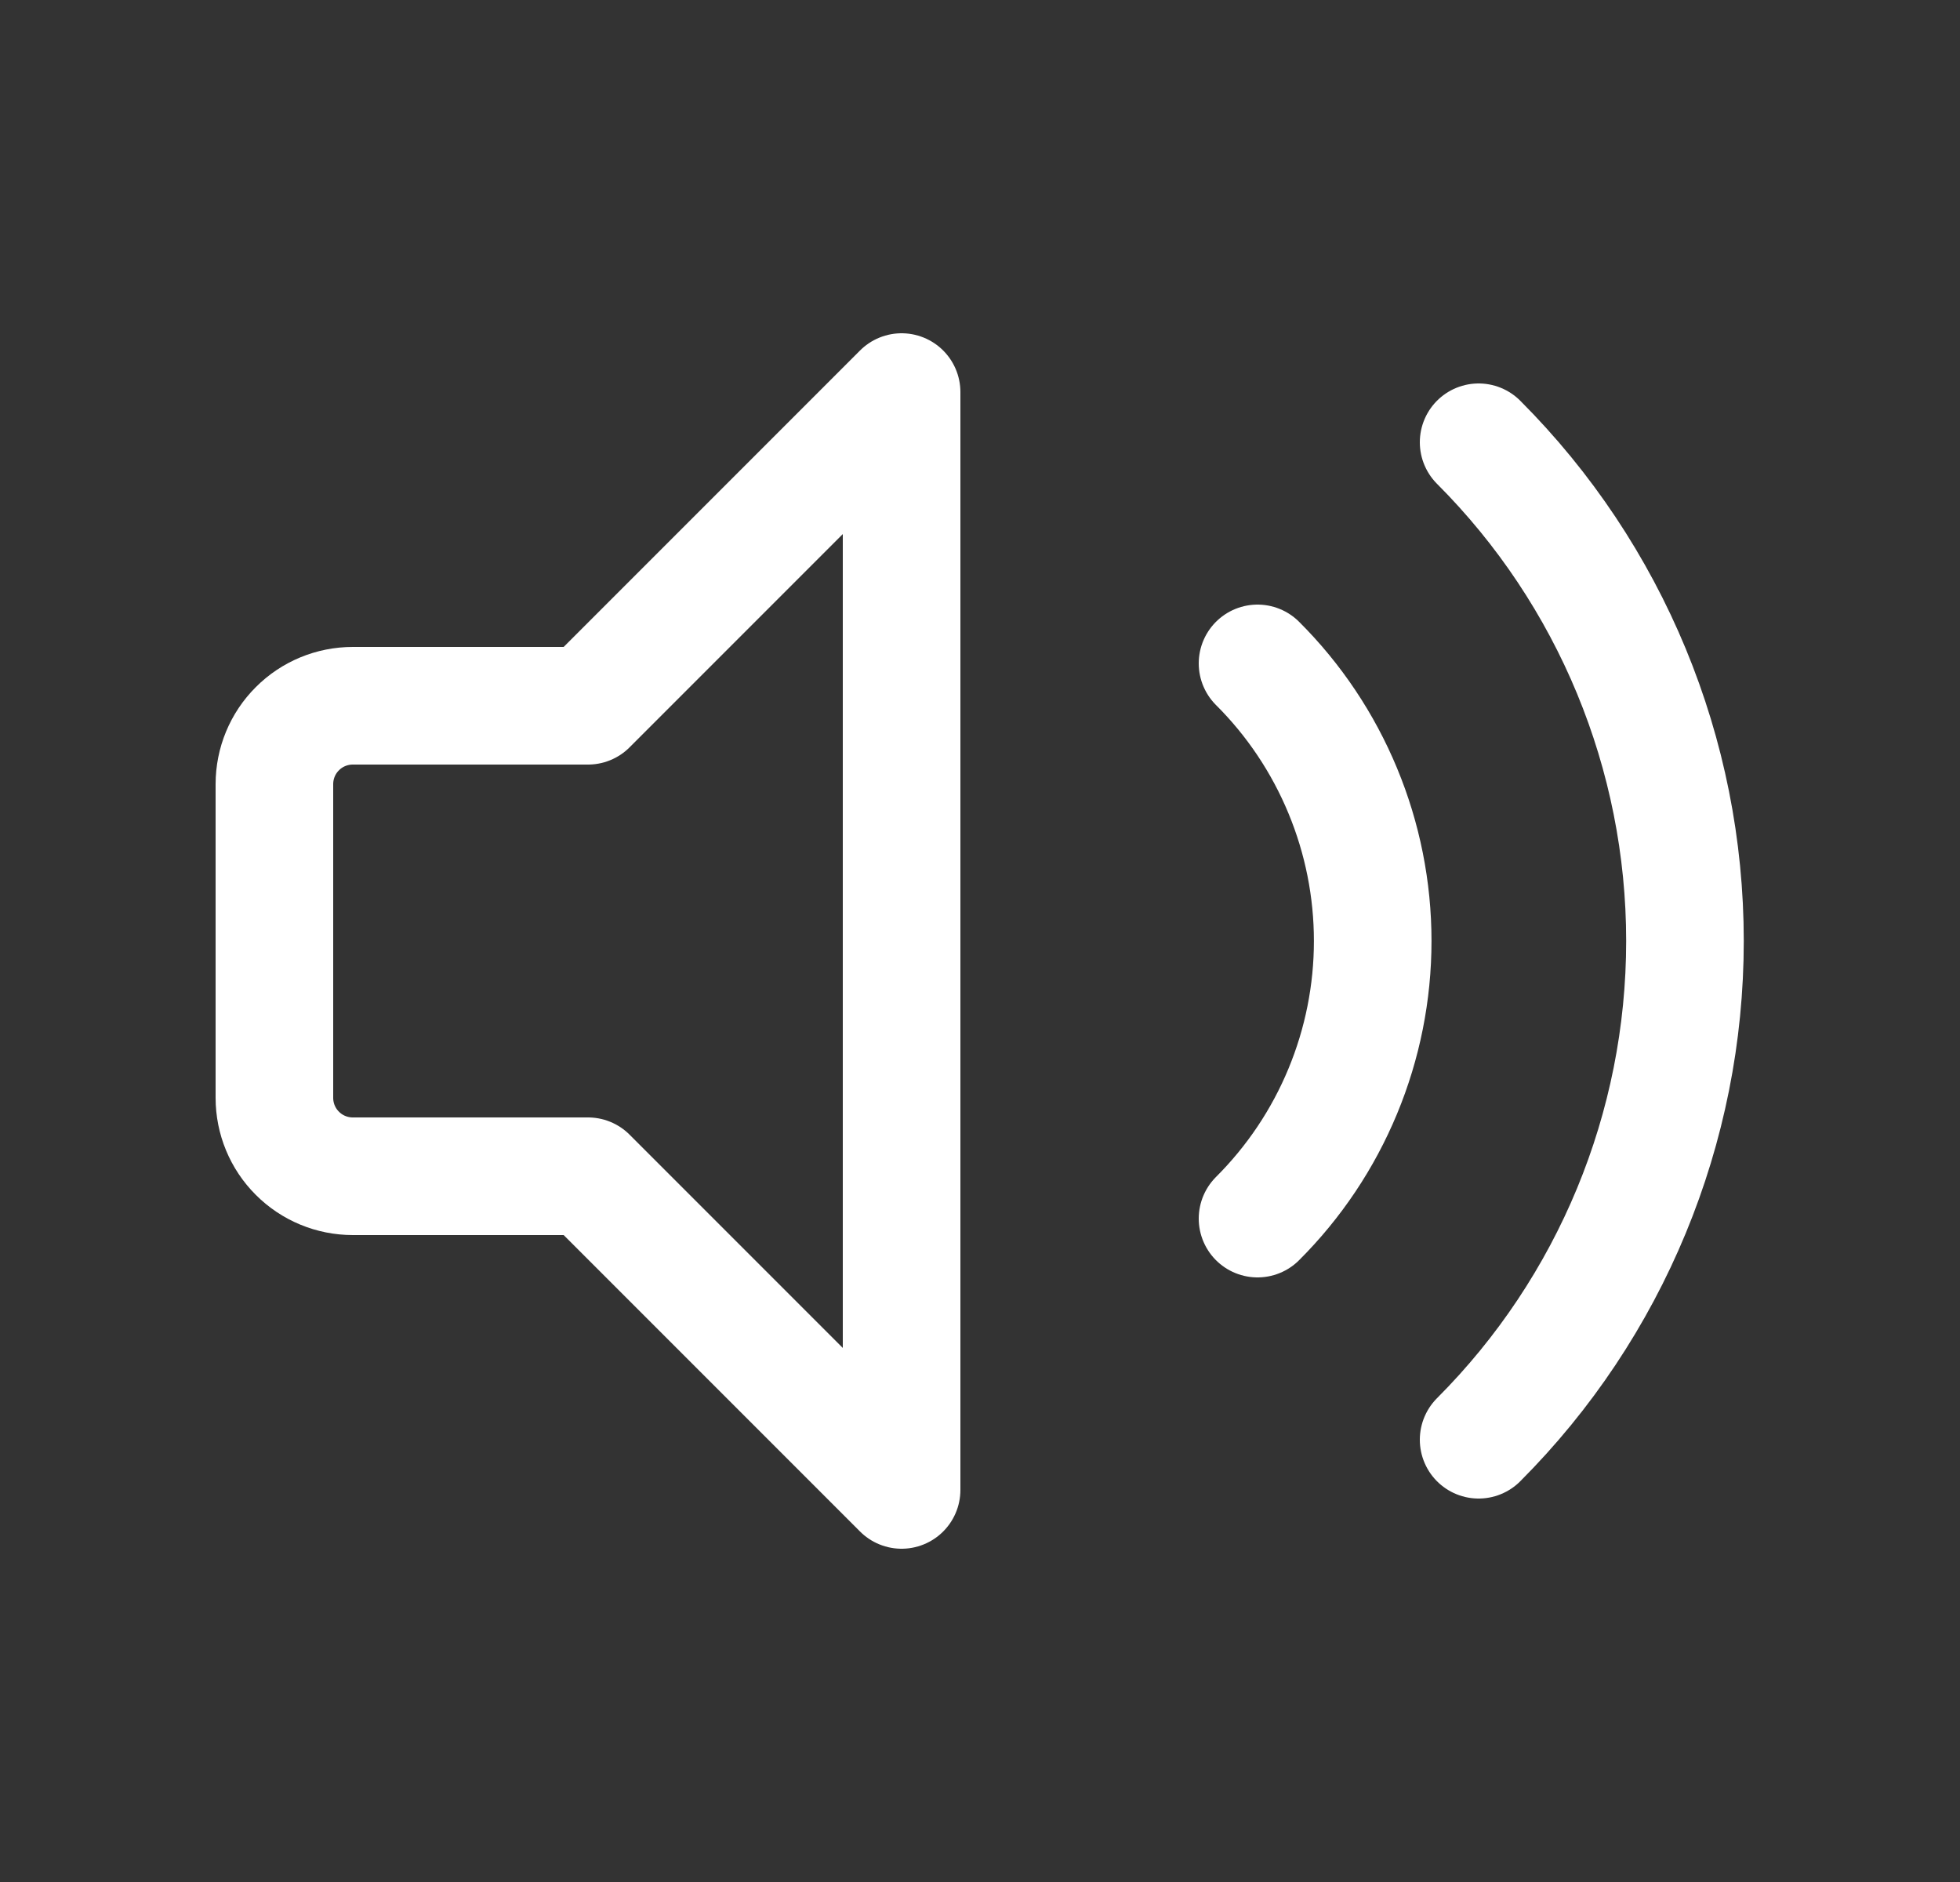 <svg width="25" height="24" viewBox="0 0 25 24" fill="none" xmlns="http://www.w3.org/2000/svg">
<rect x="0" y="0" width="25" height="24" fill="#333333" stroke="none"/>
<path d="M11.5 5V19L7.5 15H4.5C4.235 15 3.98 14.895 3.793 14.707C3.605 14.52 3.5 14.265 3.5 14V10C3.5 9.735 3.605 9.48 3.793 9.293C3.98 9.105 4.235 9 4.5 9H7.5L11.5 5Z" stroke="white" stroke-width="1.5" stroke-linecap="round" stroke-linejoin="round"/>
<path d="M18.86 5.64C20.546 7.327 21.492 9.615 21.492 12C21.492 14.385 20.546 16.672 18.86 18.36" stroke="white" stroke-width="1.5" stroke-linecap="round" stroke-linejoin="round"/>
<path d="M16.04 8.46C16.506 8.924 16.875 9.476 17.127 10.084C17.379 10.691 17.509 11.342 17.509 12C17.509 12.658 17.379 13.309 17.127 13.916C16.875 14.524 16.506 15.075 16.04 15.54" stroke="white" stroke-width="1.5" stroke-linecap="round" stroke-linejoin="round"/>
</svg>
